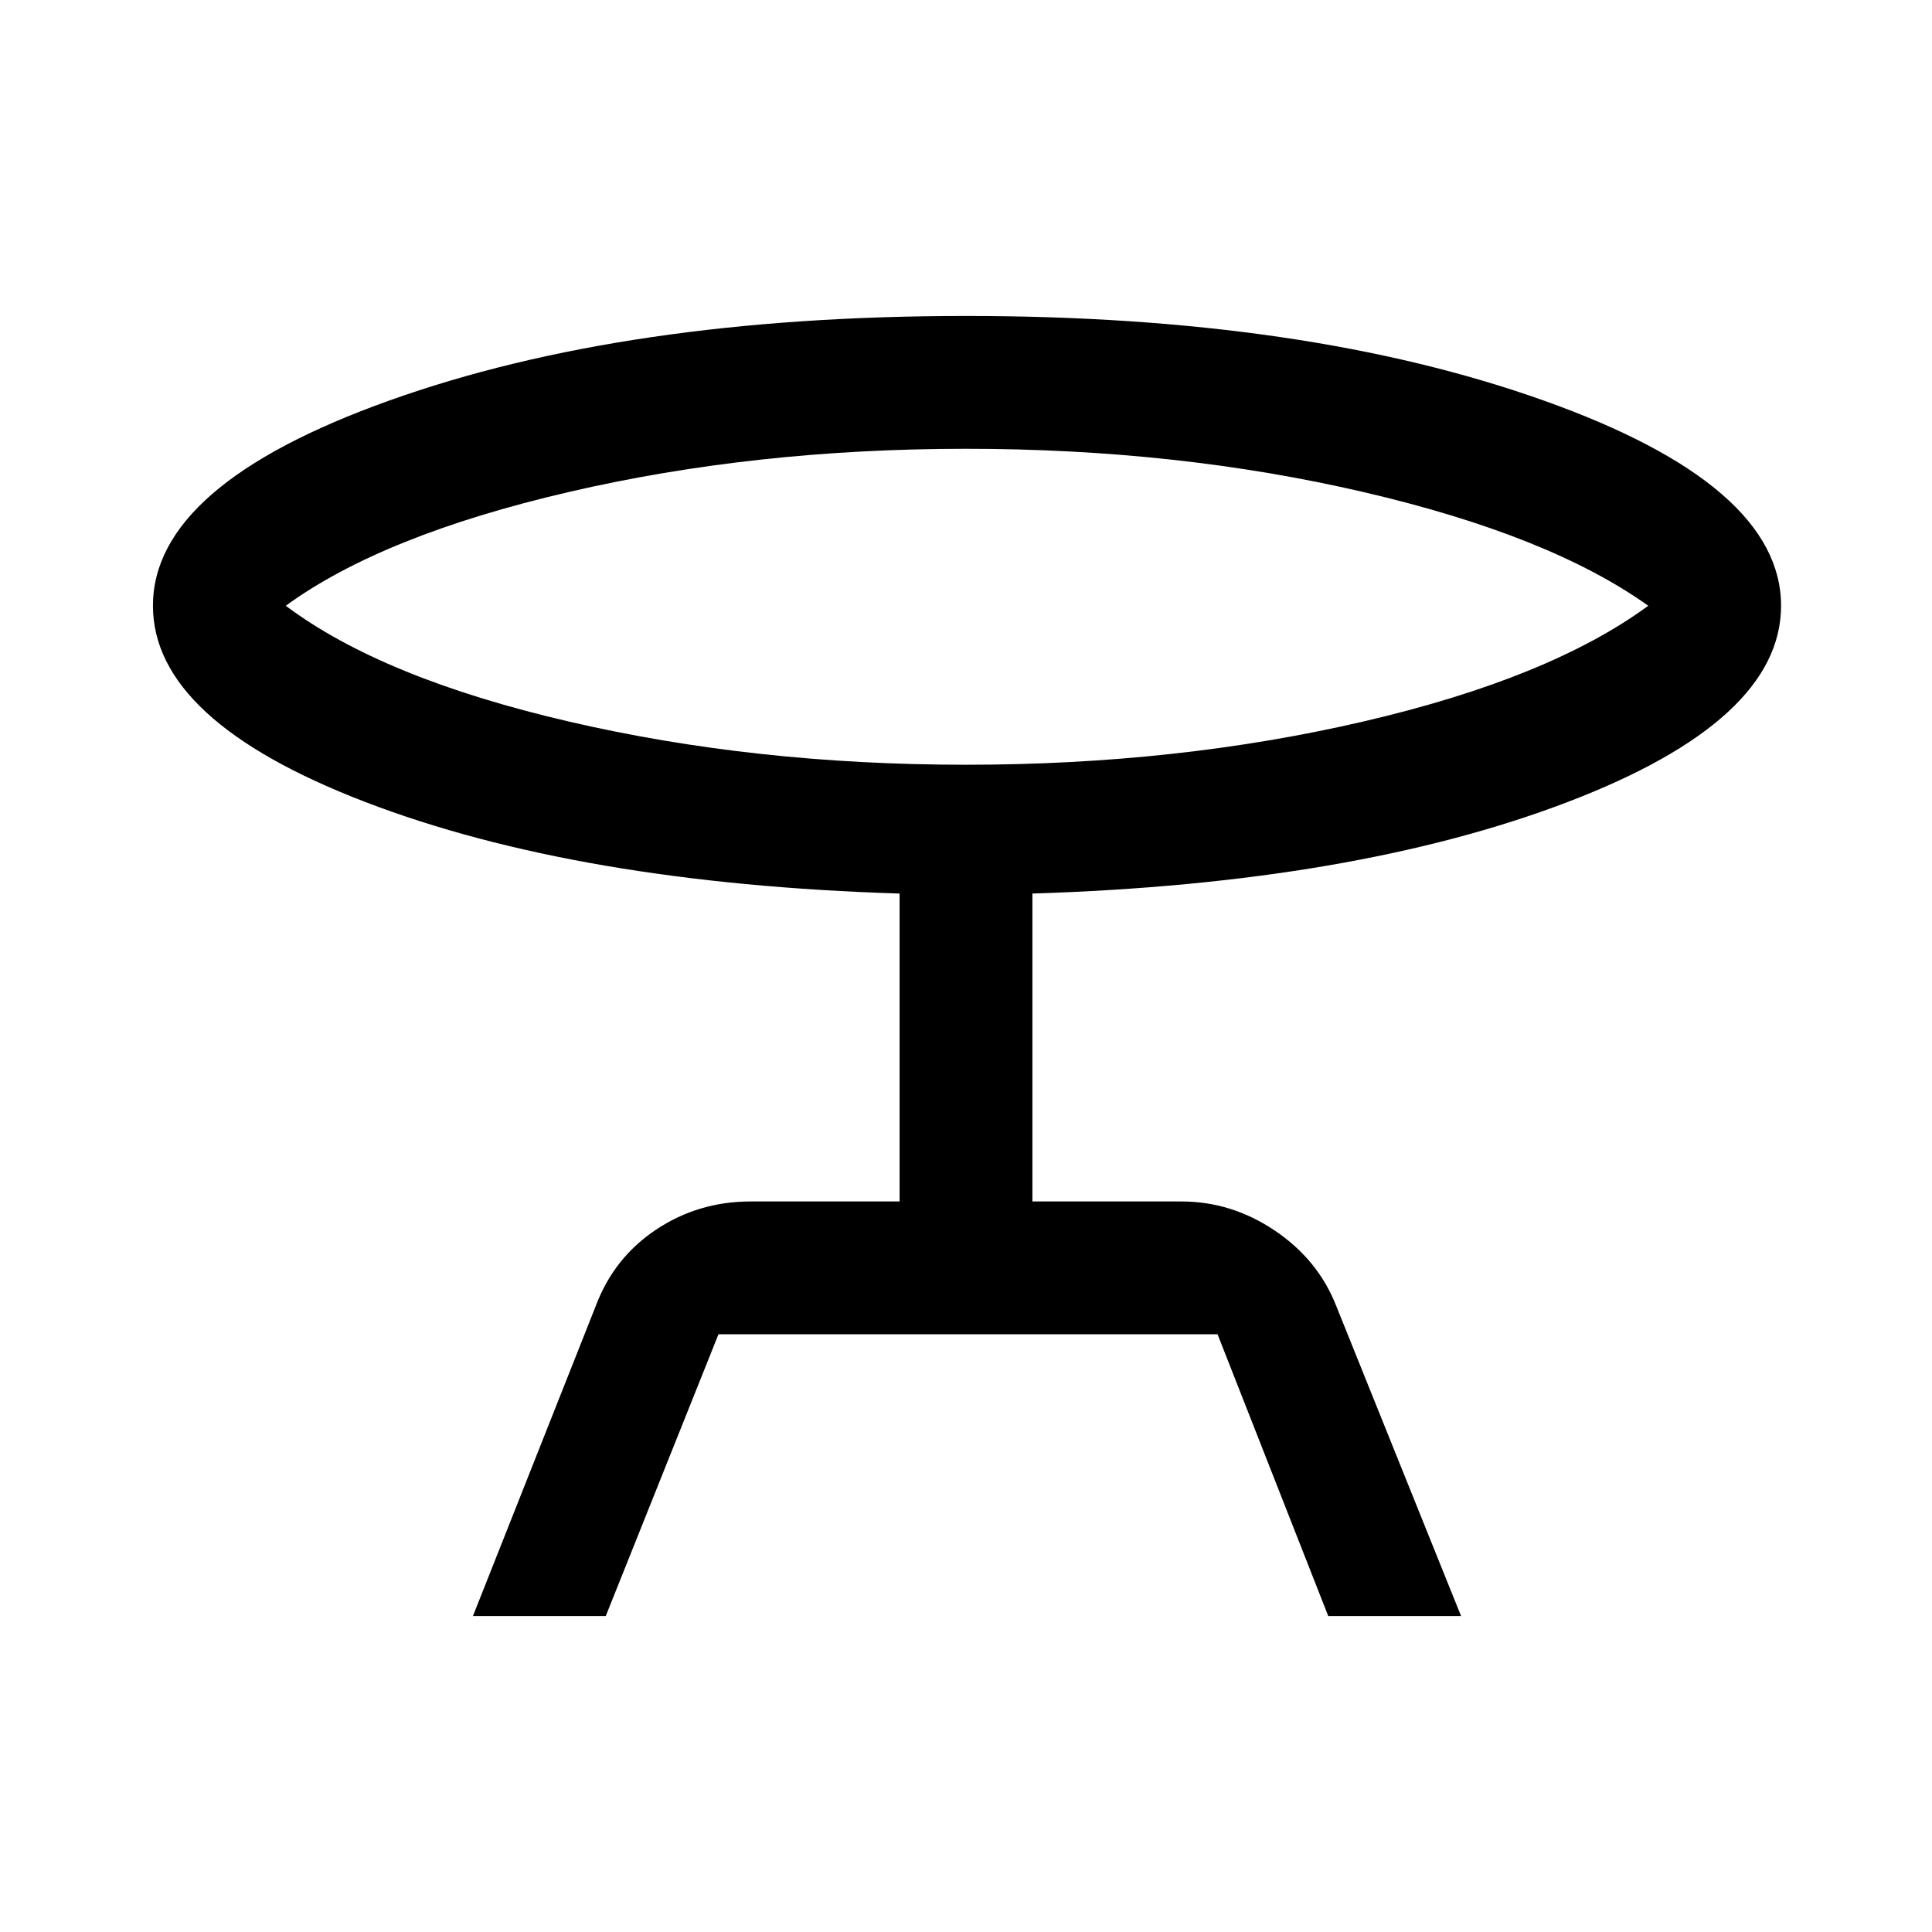 <svg xmlns="http://www.w3.org/2000/svg" height="48" width="48"><path d="m11.75 40.15 3.05-7.7q.45-1.2 1.5-1.9t2.35-.7h3.7V22.2q-8-.25-13.275-2.275T3.8 15.05q0-3 5.875-5.1Q15.55 7.85 24 7.85t14.35 2.1q5.9 2.1 5.9 5.1 0 2.85-5.3 4.875T25.65 22.2v7.65h3.7q1.25 0 2.325.725 1.075.725 1.525 1.875l3.1 7.7H33l-2.75-7h-12.4l-2.8 7ZM24 19q5.25 0 9.875-1.075t7.075-2.875q-2.45-1.75-7.075-2.825Q29.25 11.15 24 11.15t-9.875 1.075Q9.5 13.3 7.1 15.05q2.4 1.8 7.025 2.875T24 19Zm0-3.95Z"/></svg>